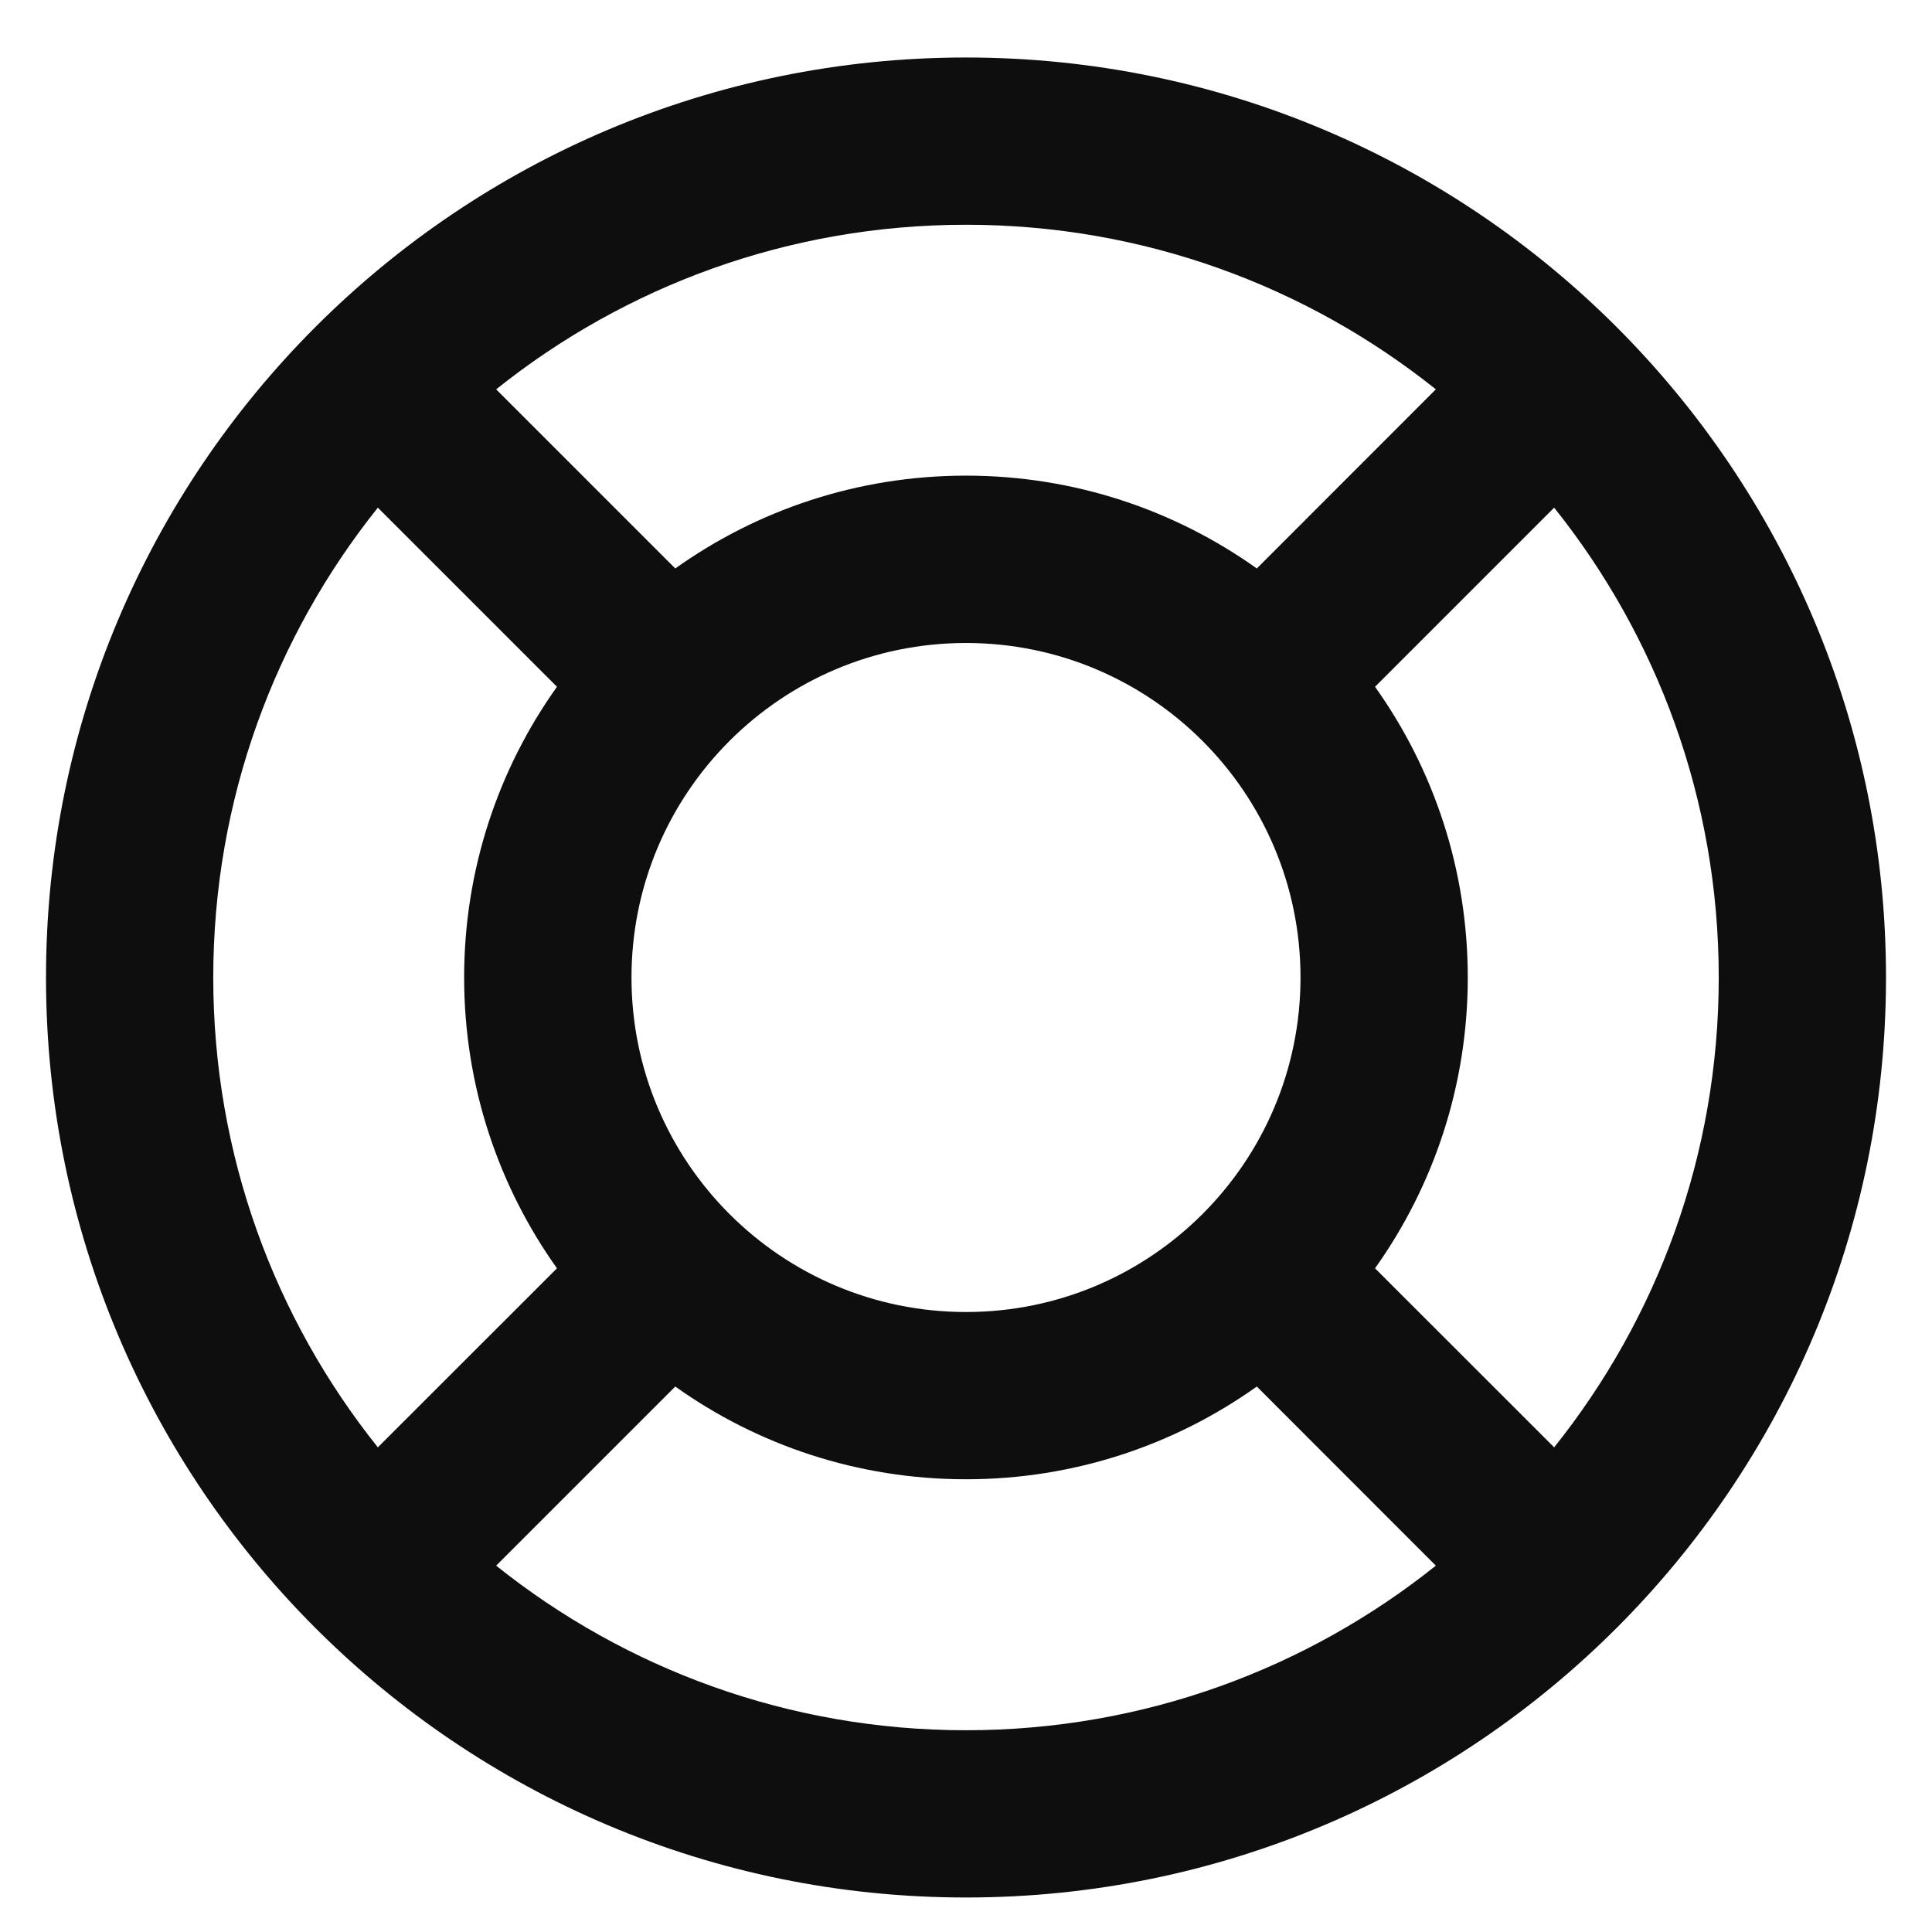 <svg width="21" height="21" viewBox="0 0 21 21" fill="none" xmlns="http://www.w3.org/2000/svg">
<path fill-rule="evenodd" clip-rule="evenodd" d="M0.5 10.625C0.5 5.102 4.977 0.625 10.5 0.625C16.023 0.625 20.5 5.102 20.5 10.625C20.5 16.148 16.023 20.625 10.5 20.625C4.977 20.625 0.5 16.148 0.5 10.625ZM4.107 5.518C2.988 6.918 2.318 8.693 2.318 10.625C2.318 12.557 2.988 14.332 4.107 15.732L6.054 13.786C5.419 12.894 5.045 11.803 5.045 10.625C5.045 9.447 5.419 8.356 6.054 7.465L4.107 5.518ZM5.393 4.232L7.34 6.179C8.231 5.544 9.322 5.17 10.5 5.17C11.678 5.17 12.769 5.544 13.661 6.179L15.607 4.232C14.207 3.113 12.432 2.443 10.5 2.443C8.568 2.443 6.793 3.113 5.393 4.232ZM16.893 5.518L14.946 7.465C15.581 8.356 15.954 9.447 15.954 10.625C15.954 11.803 15.581 12.894 14.946 13.786L16.893 15.732C18.012 14.332 18.682 12.557 18.682 10.625C18.682 8.693 18.012 6.918 16.893 5.518ZM15.607 17.018L13.661 15.071C12.769 15.706 11.678 16.079 10.5 16.079C9.322 16.079 8.231 15.706 7.34 15.071L5.393 17.018C6.793 18.137 8.568 18.807 10.5 18.807C12.432 18.807 14.207 18.137 15.607 17.018ZM10.5 6.989C8.492 6.989 6.864 8.617 6.864 10.625C6.864 12.633 8.492 14.261 10.5 14.261C12.508 14.261 14.136 12.633 14.136 10.625C14.136 8.617 12.508 6.989 10.5 6.989Z" fill="#0E0E0E"/>
</svg>
